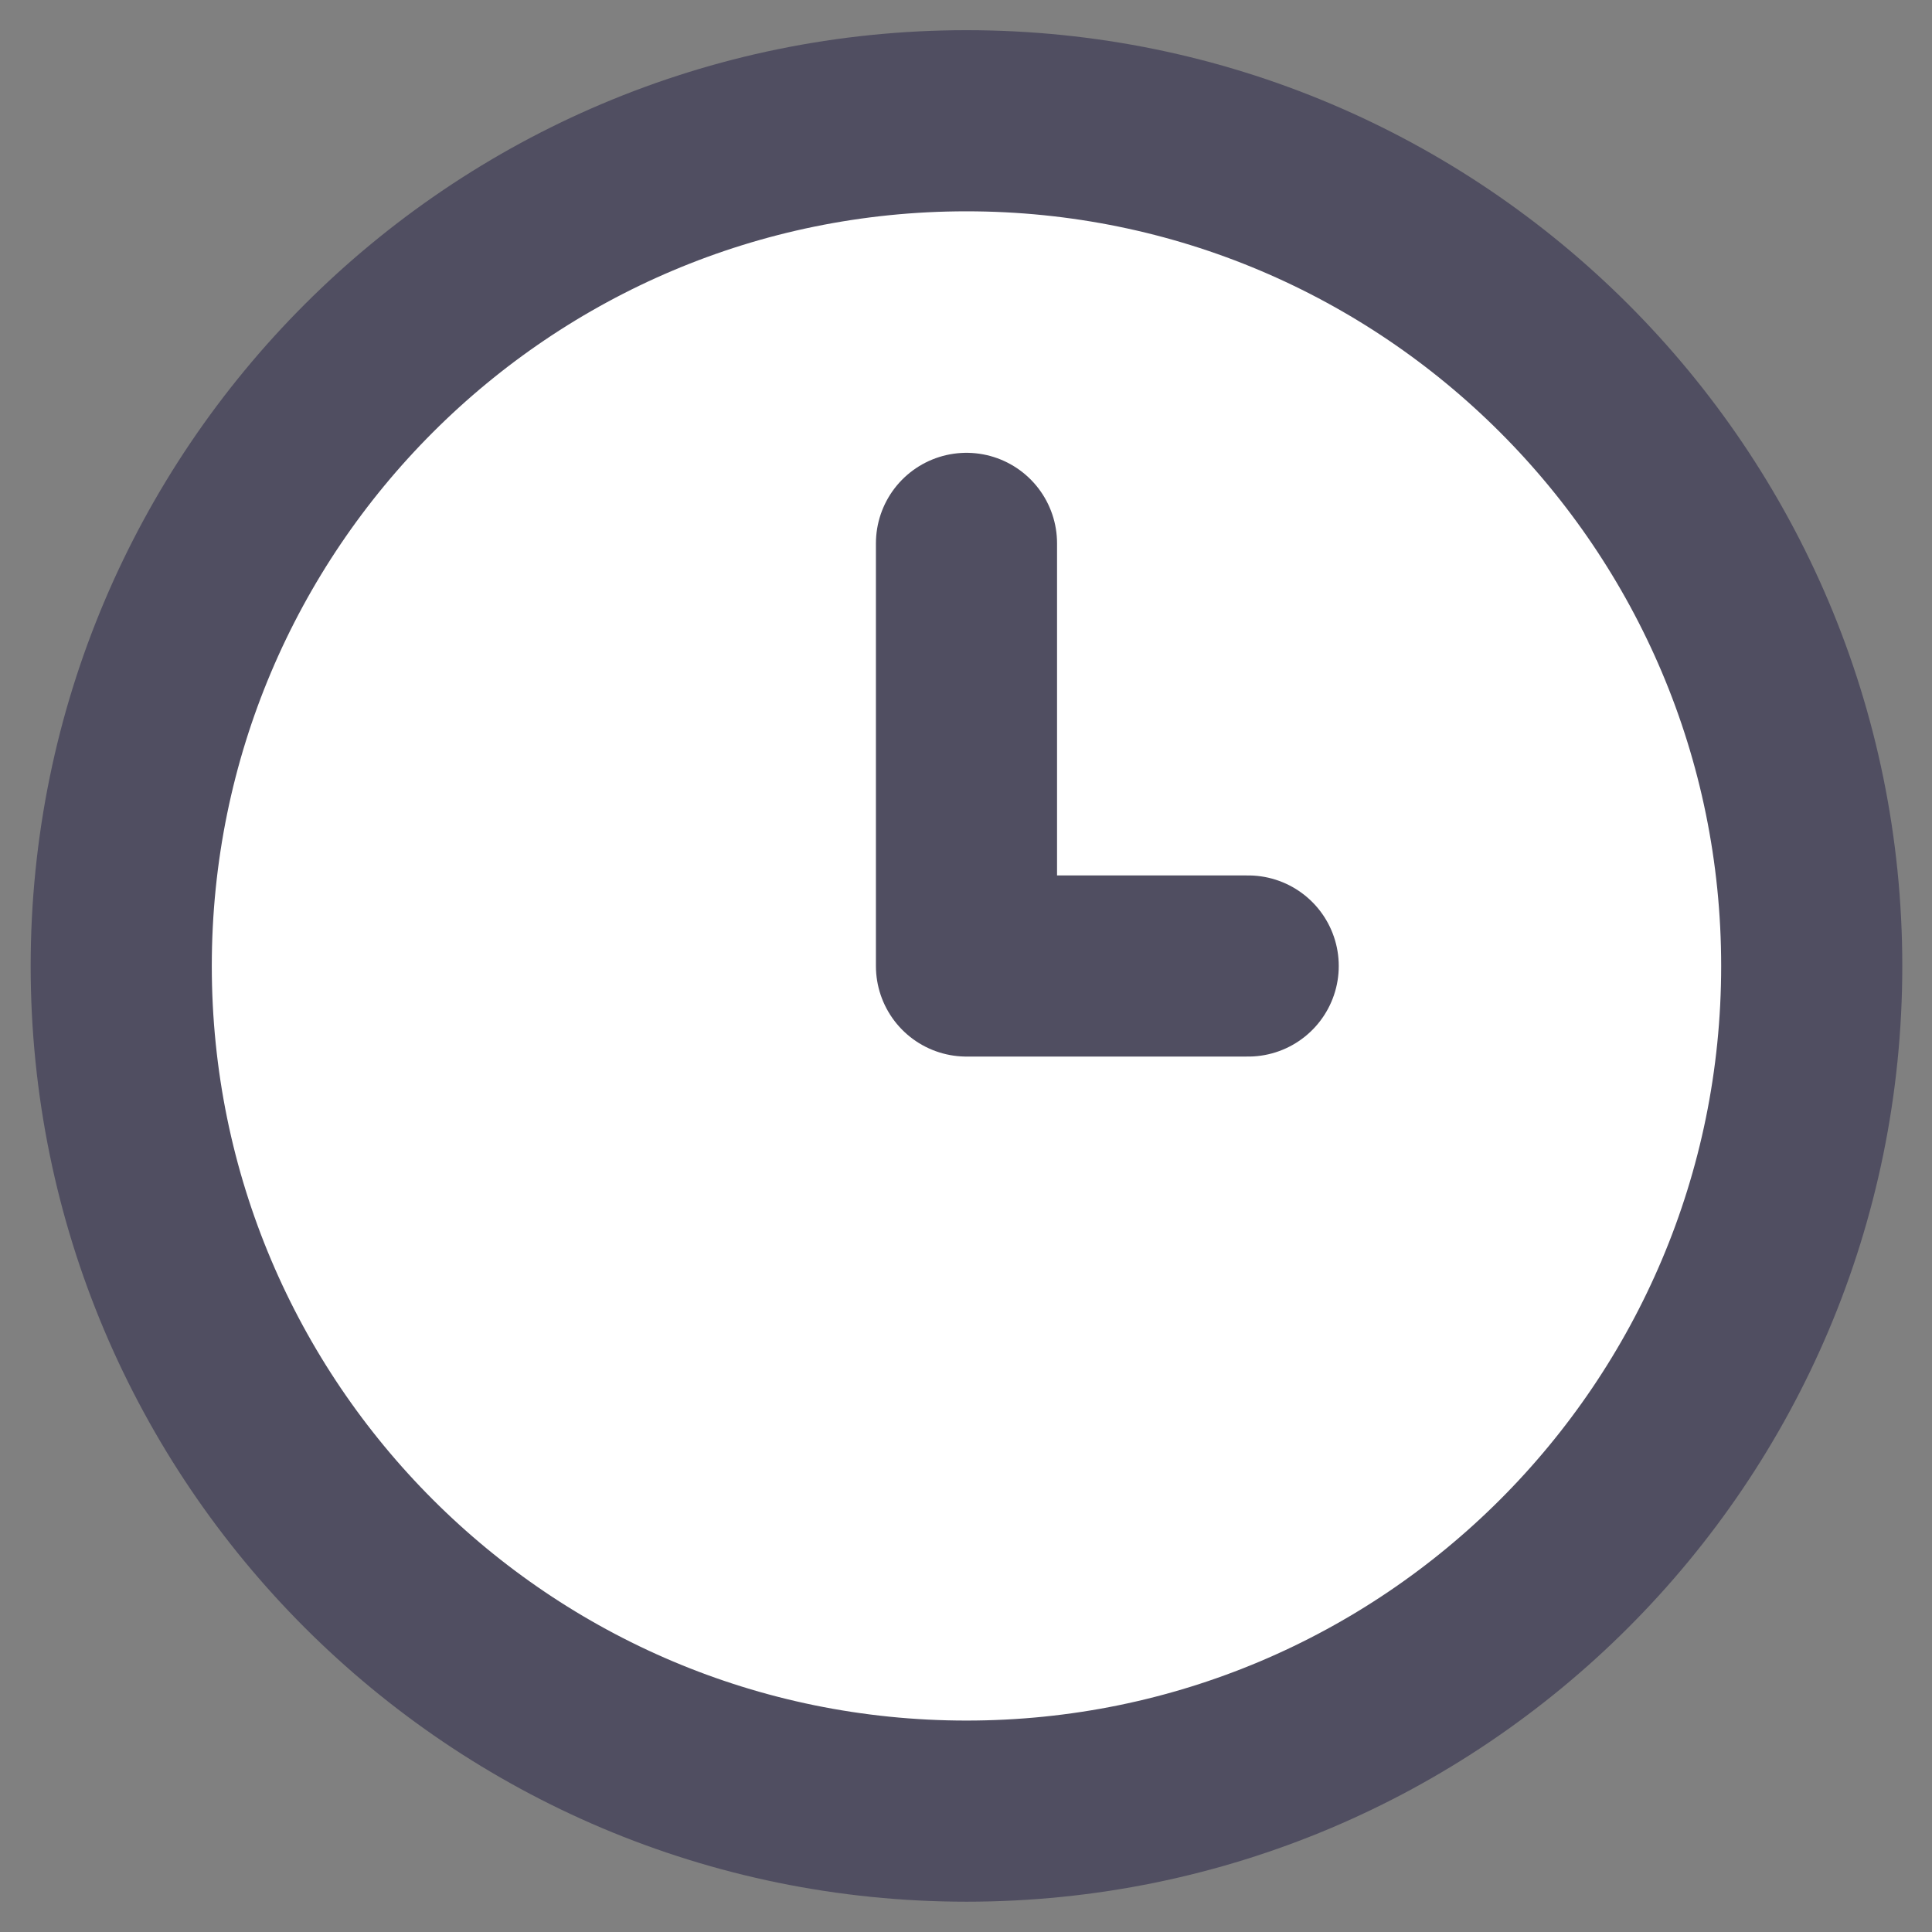 <svg width="16" height="16" viewBox="0 0 16 16" fill="none" xmlns="http://www.w3.org/2000/svg">
<rect x="0" y="0" width="16" height="16" fill="#808080" stroke="none"/>
<path fill-rule="evenodd" clip-rule="evenodd" d="M8.004 14.999C11.87 14.999 15.004 11.866 15.004 8C15.004 4.134 11.87 1 8.004 1C4.138 1 1.004 4.134 1.004 8C1.004 11.866 4.138 14.999 8.004 14.999Z" fill="white" stroke="#504E61" stroke-width="1.5" stroke-linecap="round" stroke-linejoin="round"/>
<path fill-rule="evenodd" clip-rule="evenodd" d="M10.337 8H8.004V4.5" fill="white"/>
<path d="M10.337 8H8.004V4.5" stroke="#504E61" stroke-width="1.5" stroke-linecap="round" stroke-linejoin="round"/>
</svg>

